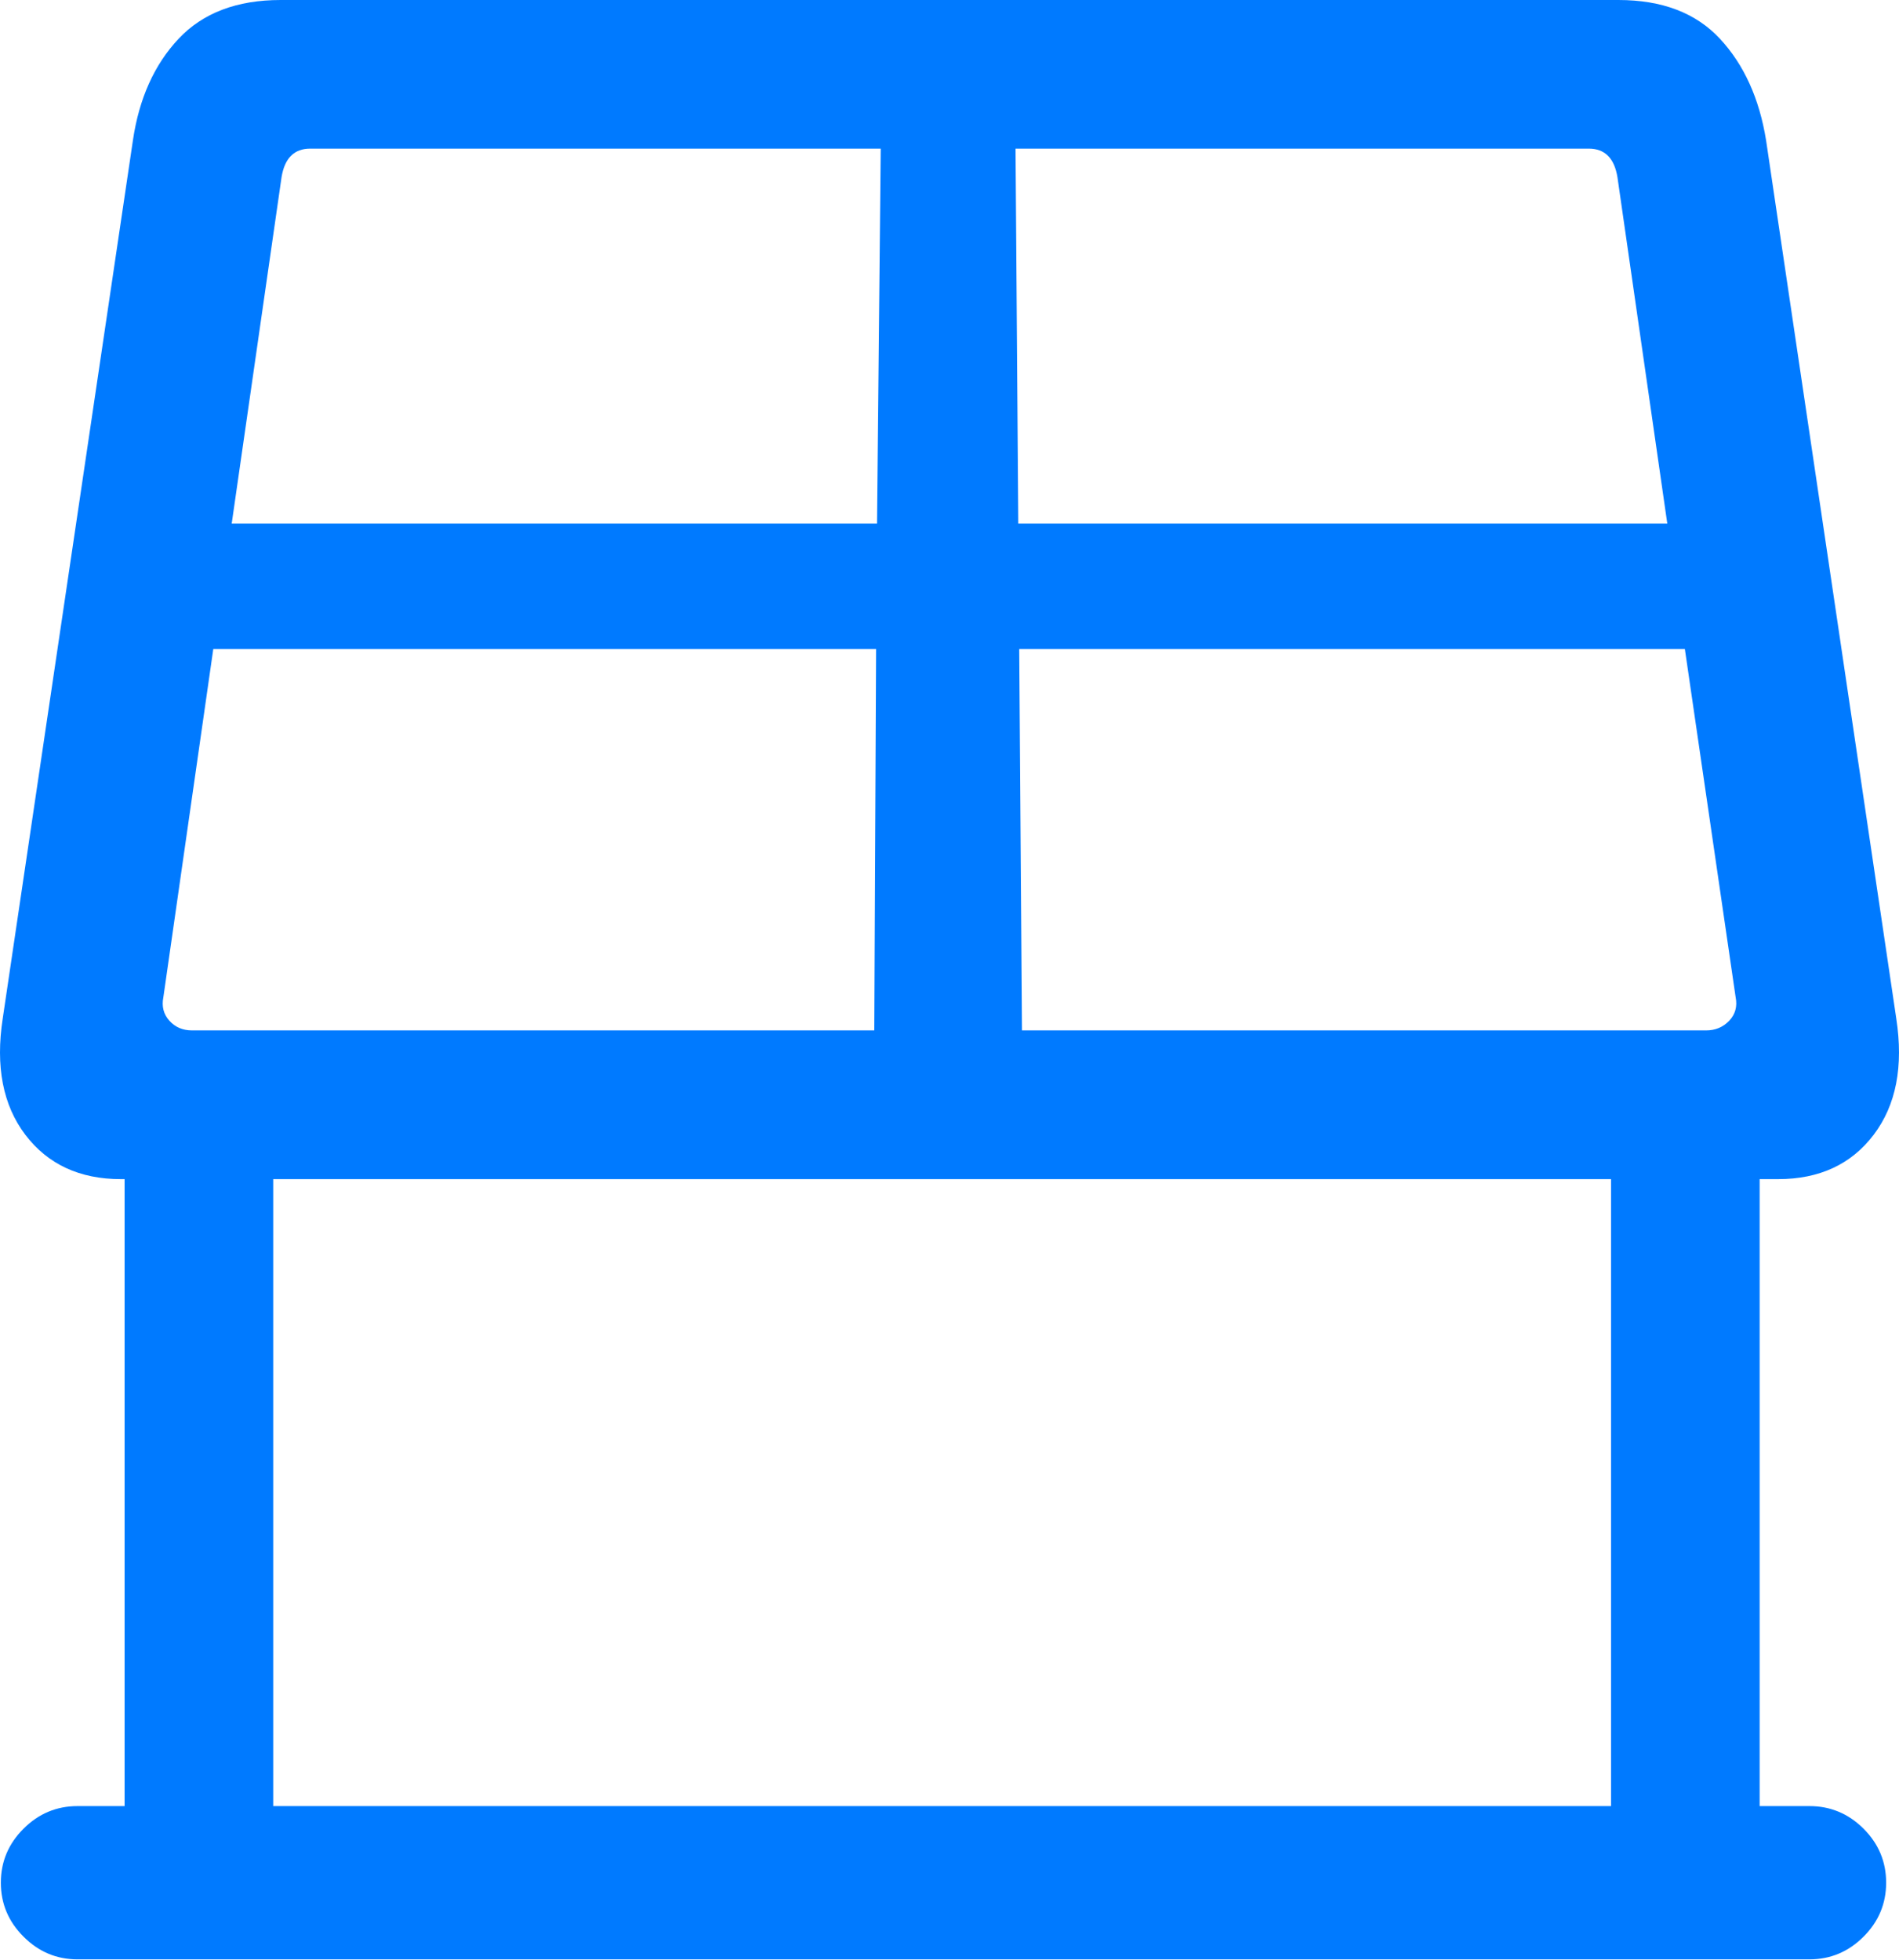 <?xml version="1.0" encoding="UTF-8"?>
<!--Generator: Apple Native CoreSVG 175.5-->
<!DOCTYPE svg
PUBLIC "-//W3C//DTD SVG 1.1//EN"
       "http://www.w3.org/Graphics/SVG/1.1/DTD/svg11.dtd">
<svg version="1.1" xmlns="http://www.w3.org/2000/svg" xmlns:xlink="http://www.w3.org/1999/xlink" width="20.087" height="20.732">
 <g>
  <rect height="20.732" opacity="0" width="20.087" x="0" y="0"/>
  <path d="M1.279 12.471L18.808 12.471Q19.463 12.471 19.819 12.002Q20.175 11.533 20.058 10.771L18.681 1.484Q18.574 0.82 18.193 0.41Q17.812 0 17.119 0L2.968 0Q2.275 0 1.889 0.41Q1.504 0.82 1.406 1.484L0.029 10.771Q-0.088 11.533 0.268 12.002Q0.625 12.471 1.279 12.471ZM1.728 10.547L2.256 6.865L9.267 6.865L9.248 10.898L2.031 10.898Q1.884 10.898 1.792 10.796Q1.699 10.693 1.728 10.547ZM2.451 5.537L2.978 1.875Q3.027 1.572 3.281 1.572L9.316 1.572L9.277 5.537ZM10.742 1.572L16.806 1.572Q17.06 1.572 17.109 1.875L17.636 5.537L10.771 5.537ZM10.781 6.865L17.822 6.865L18.359 10.547Q18.388 10.693 18.291 10.796Q18.193 10.898 18.047 10.898L10.81 10.898ZM1.318 11.67L1.318 19.912L2.89 19.912L2.89 11.67ZM17.041 11.67L17.041 19.912L18.613 19.912L18.613 11.67ZM0.009 19.912Q0.009 20.244 0.249 20.483Q0.488 20.723 0.82 20.723L19.14 20.723Q19.472 20.723 19.712 20.483Q19.951 20.244 19.951 19.912Q19.951 19.58 19.712 19.341Q19.472 19.102 19.14 19.102L0.82 19.102Q0.488 19.102 0.249 19.341Q0.009 19.58 0.009 19.912Z" fill="#007aff"/>
 </g>
</svg>
